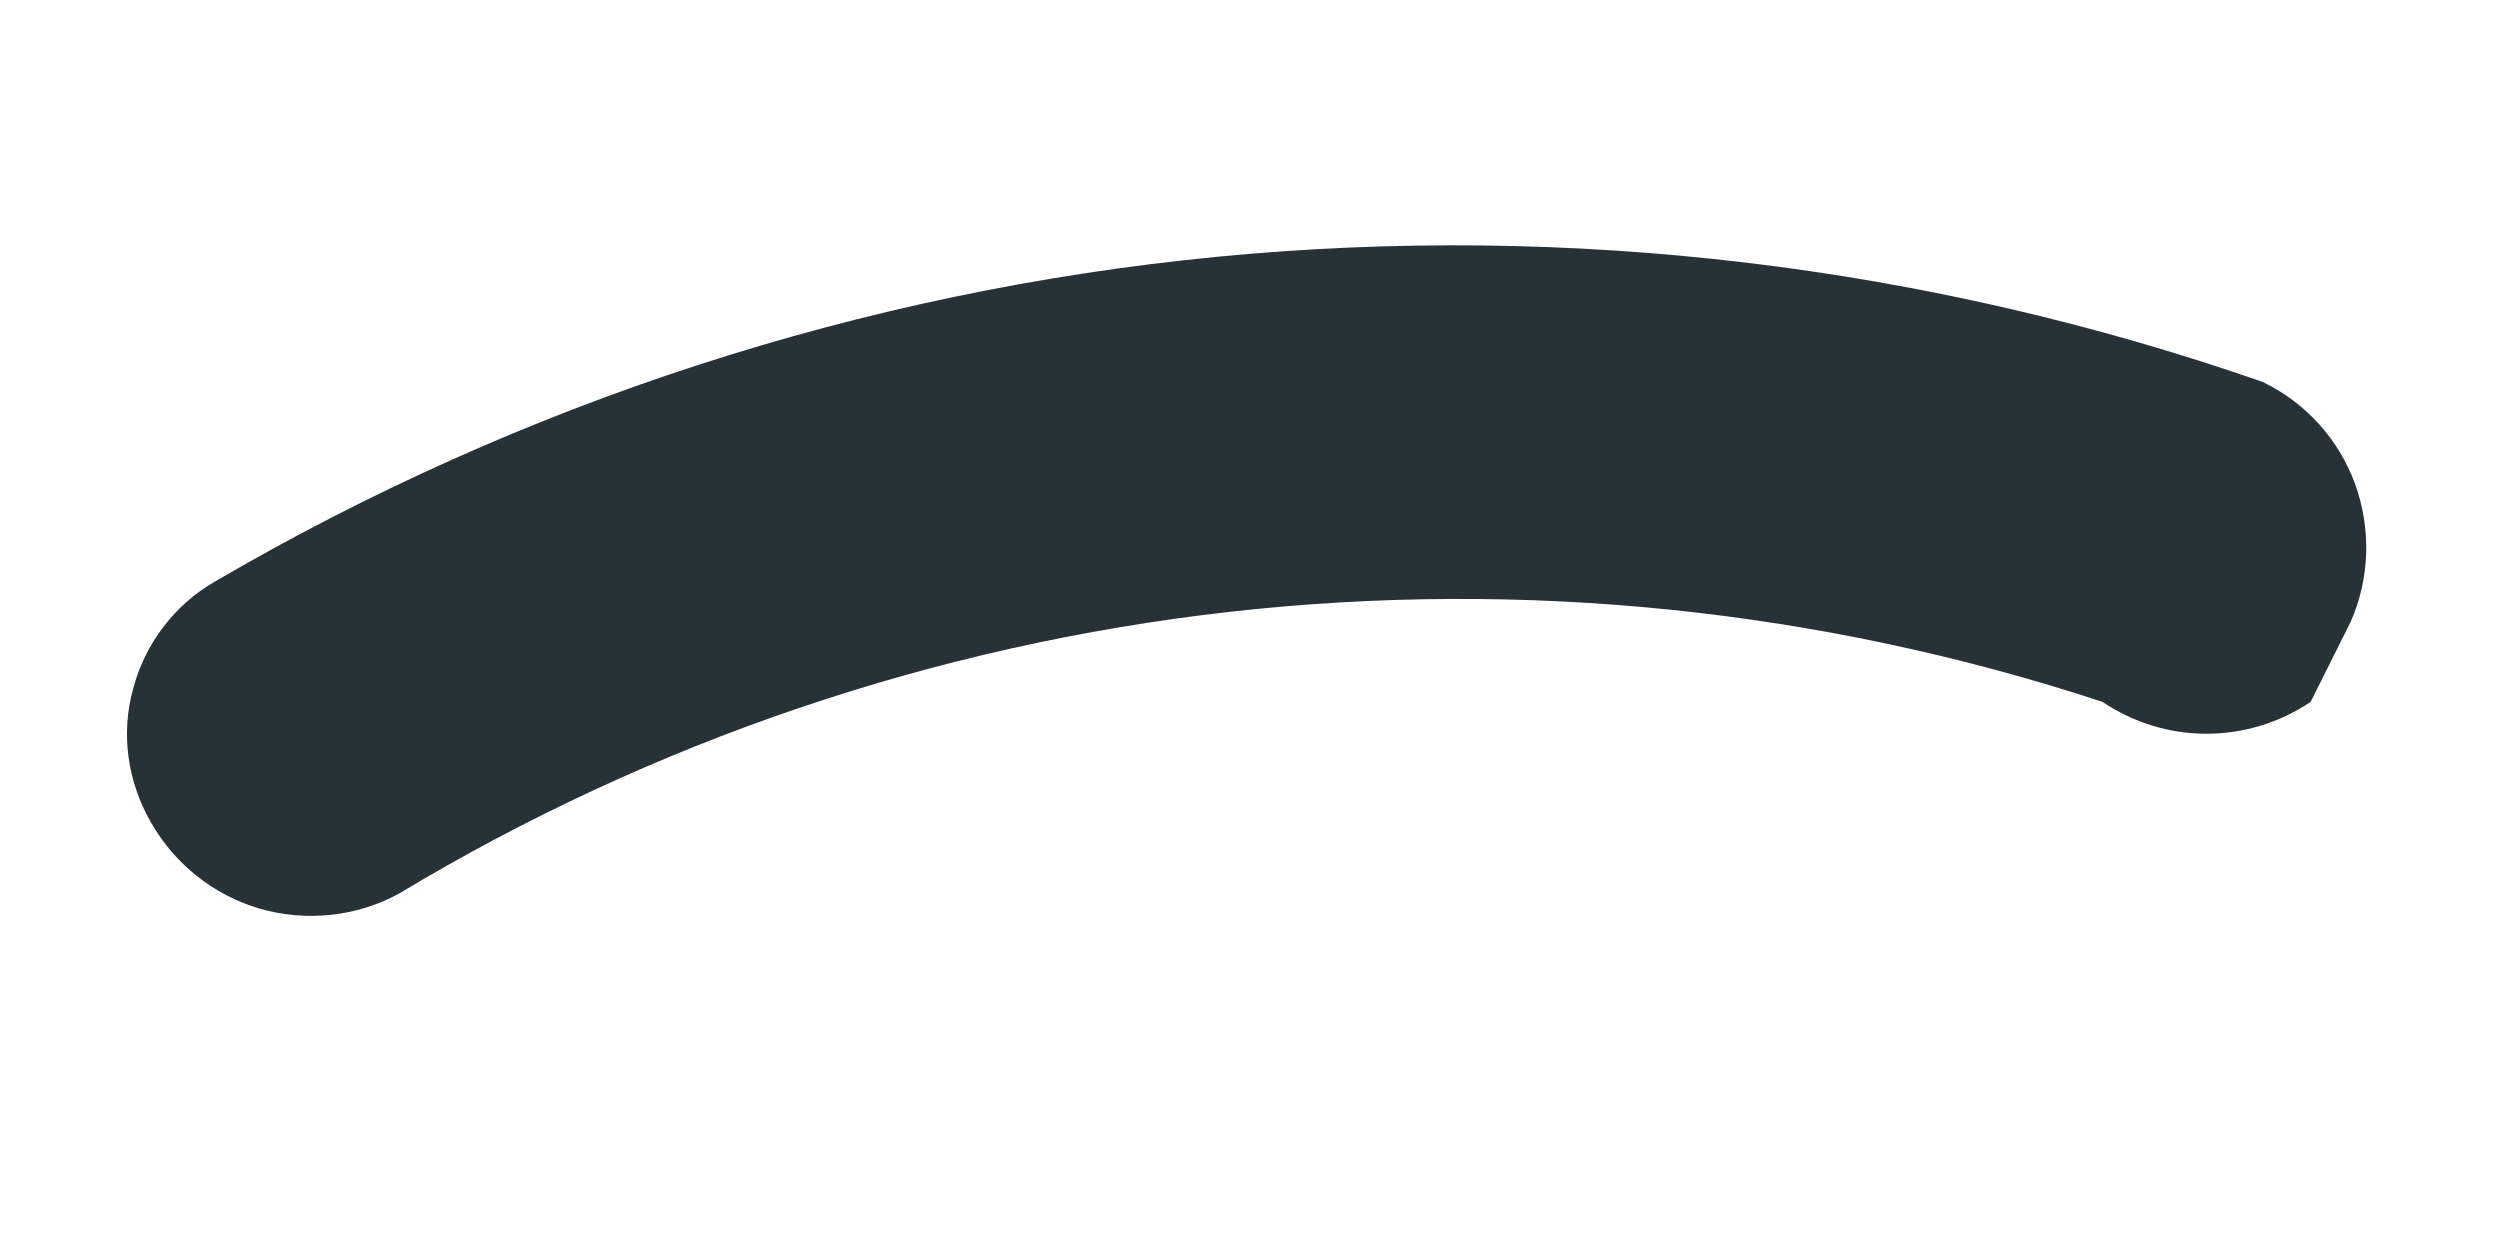 <svg width="4" height="2" viewBox="0 0 4 2" fill="none" xmlns="http://www.w3.org/2000/svg">
<path d="M3.761 0.995C3.792 0.925 3.794 0.846 3.768 0.774C3.742 0.703 3.689 0.644 3.62 0.611C3.083 0.424 2.512 0.356 1.946 0.411C1.381 0.466 0.834 0.644 0.343 0.931C0.279 0.968 0.232 1.03 0.213 1.102C0.193 1.174 0.204 1.25 0.241 1.315C0.279 1.382 0.341 1.432 0.416 1.454C0.49 1.475 0.57 1.467 0.638 1.43C1.043 1.186 1.497 1.032 1.967 0.979C2.438 0.926 2.914 0.975 3.364 1.123C3.413 1.156 3.471 1.174 3.53 1.174C3.59 1.174 3.648 1.156 3.697 1.123L3.761 0.995Z" fill="#263238"></path>
</svg>

